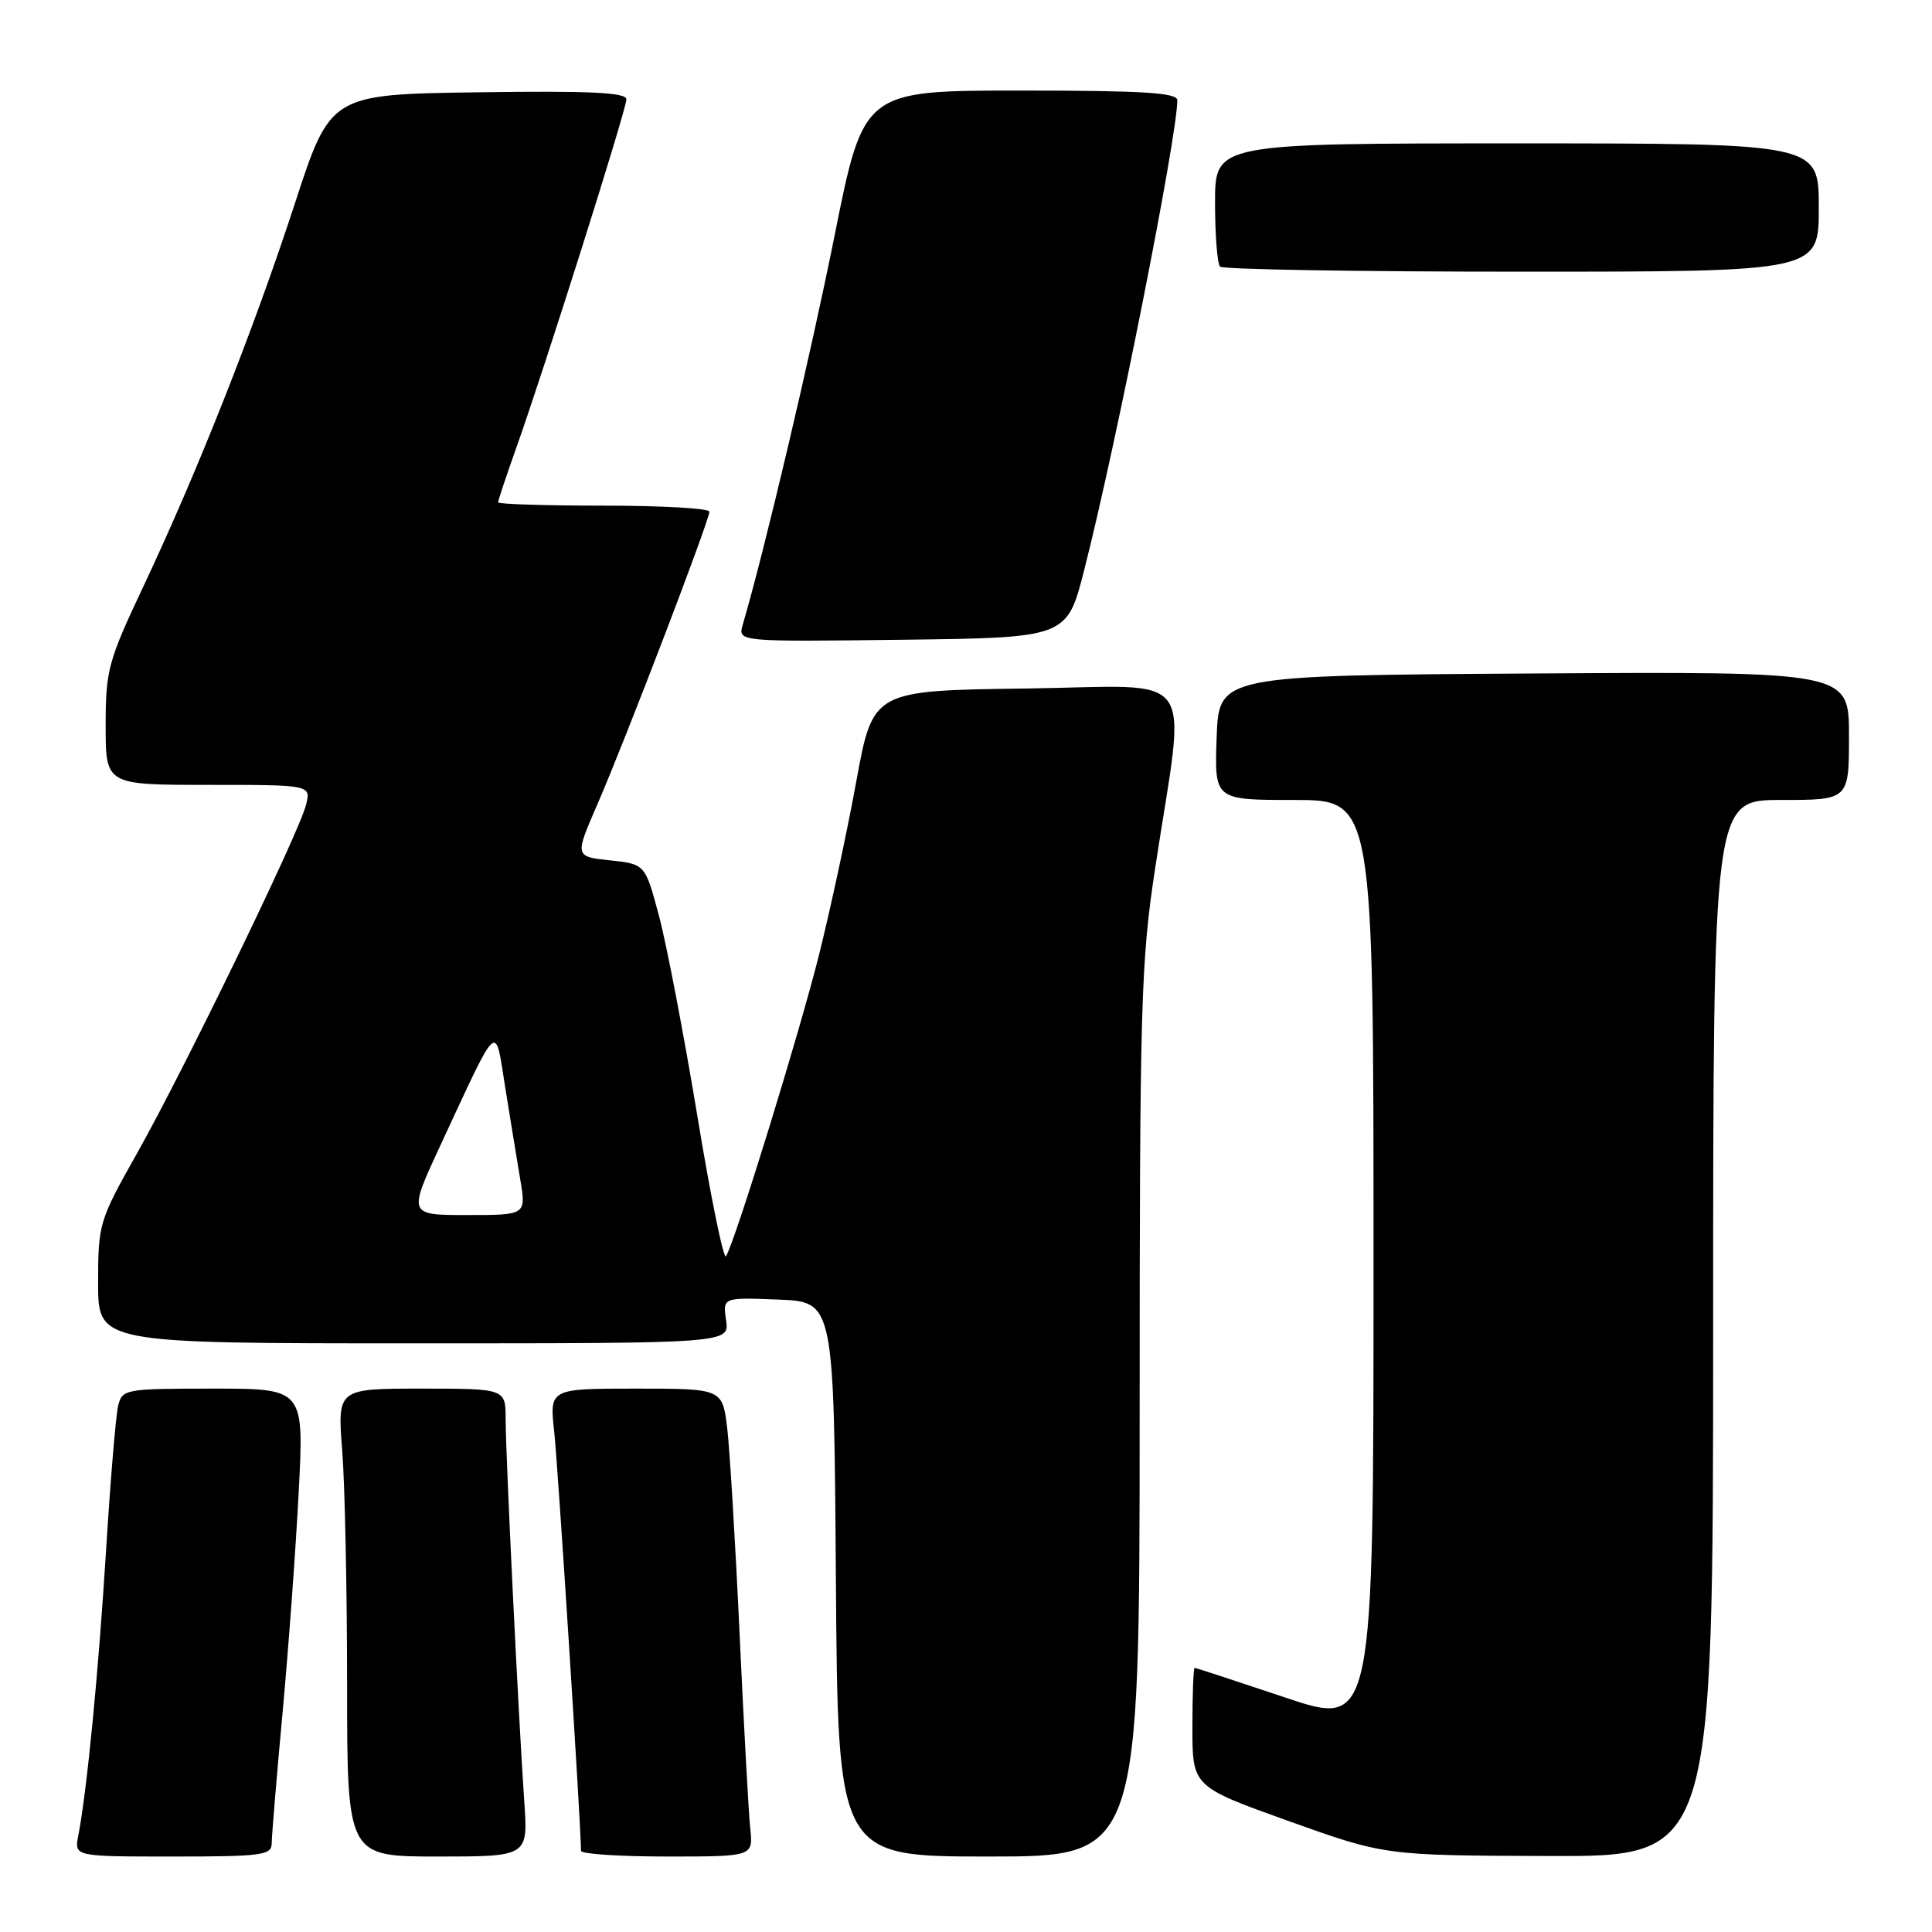 <?xml version="1.0" encoding="UTF-8" standalone="no"?>
<!DOCTYPE svg PUBLIC "-//W3C//DTD SVG 1.1//EN" "http://www.w3.org/Graphics/SVG/1.1/DTD/svg11.dtd" >
<svg xmlns="http://www.w3.org/2000/svg" xmlns:xlink="http://www.w3.org/1999/xlink" version="1.1" viewBox="0 0 256 256">
 <g >
 <path fill="currentColor"
d=" M 36.00 244.25 C 36.01 243.29 36.65 235.50 37.44 226.95 C 38.23 218.40 39.19 205.24 39.58 197.70 C 40.29 184.00 40.29 184.00 28.25 184.00 C 16.60 184.00 16.20 184.07 15.66 186.25 C 15.35 187.49 14.63 196.15 14.05 205.50 C 13.04 221.71 11.52 237.31 10.37 243.25 C 9.84 246.00 9.84 246.00 22.92 246.00 C 34.71 246.00 36.00 245.83 36.00 244.25 Z  M 69.47 238.75 C 68.71 227.76 67.00 192.72 67.00 188.09 C 67.00 184.00 67.00 184.00 55.85 184.00 C 44.70 184.00 44.70 184.00 45.35 192.25 C 45.70 196.79 45.99 210.74 45.99 223.25 C 46.00 246.00 46.00 246.00 57.99 246.00 C 69.97 246.00 69.97 246.00 69.47 238.75 Z  M 99.41 242.25 C 99.19 240.19 98.56 228.60 98.00 216.50 C 97.44 204.40 96.70 192.14 96.36 189.25 C 95.72 184.00 95.72 184.00 84.26 184.00 C 72.80 184.00 72.80 184.00 73.44 189.75 C 73.92 194.14 76.94 241.25 76.99 245.25 C 77.00 245.66 82.13 246.00 88.40 246.00 C 99.81 246.00 99.81 246.00 99.41 242.25 Z  M 151.01 187.25 C 151.01 133.05 151.17 127.46 153.07 115.00 C 157.16 88.12 159.17 90.92 135.98 91.23 C 115.67 91.50 115.67 91.50 113.47 103.50 C 112.27 110.10 110.04 120.45 108.53 126.50 C 105.92 136.93 97.44 164.41 96.20 166.46 C 95.89 166.98 94.17 158.62 92.40 147.86 C 90.62 137.10 88.34 125.20 87.33 121.40 C 85.49 114.50 85.49 114.50 80.82 114.00 C 76.14 113.50 76.14 113.50 79.19 106.50 C 82.82 98.16 94.00 68.95 94.00 67.80 C 94.00 67.36 87.70 67.00 80.00 67.00 C 72.30 67.00 66.00 66.80 66.00 66.56 C 66.00 66.32 67.09 63.05 68.42 59.31 C 72.21 48.64 83.00 14.50 83.00 13.16 C 83.00 12.25 78.17 12.02 63.40 12.23 C 43.79 12.50 43.79 12.50 39.06 27.00 C 33.58 43.77 26.17 62.49 19.02 77.66 C 14.32 87.61 14.00 88.80 14.00 96.15 C 14.00 104.00 14.00 104.00 27.61 104.00 C 41.22 104.00 41.22 104.00 40.54 106.68 C 39.61 110.40 24.39 141.76 18.14 152.85 C 13.14 161.72 13.00 162.18 13.00 169.98 C 13.00 178.00 13.00 178.00 54.83 178.00 C 96.65 178.00 96.65 178.00 96.21 174.95 C 95.76 171.91 95.76 171.91 103.13 172.20 C 110.50 172.50 110.50 172.50 110.76 209.25 C 111.02 246.00 111.02 246.00 131.01 246.00 C 151.00 246.00 151.00 246.00 151.01 187.25 Z  M 227.00 176.00 C 227.00 106.00 227.00 106.00 236.00 106.00 C 245.00 106.00 245.00 106.00 245.00 97.49 C 245.00 88.98 245.00 88.98 203.25 89.24 C 161.50 89.50 161.50 89.50 161.21 97.75 C 160.92 106.00 160.92 106.00 171.46 106.00 C 182.00 106.00 182.00 106.00 182.00 167.43 C 182.00 228.86 182.00 228.86 170.30 224.93 C 163.86 222.77 158.46 221.00 158.30 221.00 C 158.13 221.00 158.00 224.54 158.00 228.87 C 158.00 236.73 158.00 236.73 170.75 241.30 C 183.50 245.86 183.50 245.86 205.25 245.93 C 227.00 246.00 227.00 246.00 227.00 176.00 Z  M 143.67 75.50 C 147.90 58.91 156.00 18.04 156.00 13.28 C 156.00 12.28 151.40 12.00 135.22 12.00 C 114.43 12.00 114.43 12.00 110.58 31.25 C 107.39 47.16 101.34 72.82 98.42 82.77 C 97.76 85.04 97.76 85.04 119.57 84.77 C 141.38 84.50 141.38 84.50 143.67 75.50 Z  M 241.00 27.50 C 241.00 19.00 241.00 19.00 201.00 19.00 C 161.00 19.00 161.00 19.00 161.00 26.83 C 161.00 31.14 161.30 34.97 161.67 35.33 C 162.03 35.70 180.03 36.00 201.67 36.00 C 241.00 36.00 241.00 36.00 241.00 27.50 Z  M 58.36 151.75 C 66.20 134.90 65.57 135.46 66.94 144.06 C 67.60 148.15 68.49 153.64 68.93 156.25 C 69.73 161.00 69.73 161.00 61.90 161.00 C 54.07 161.00 54.07 161.00 58.36 151.75 Z "/>
</g>
</svg>